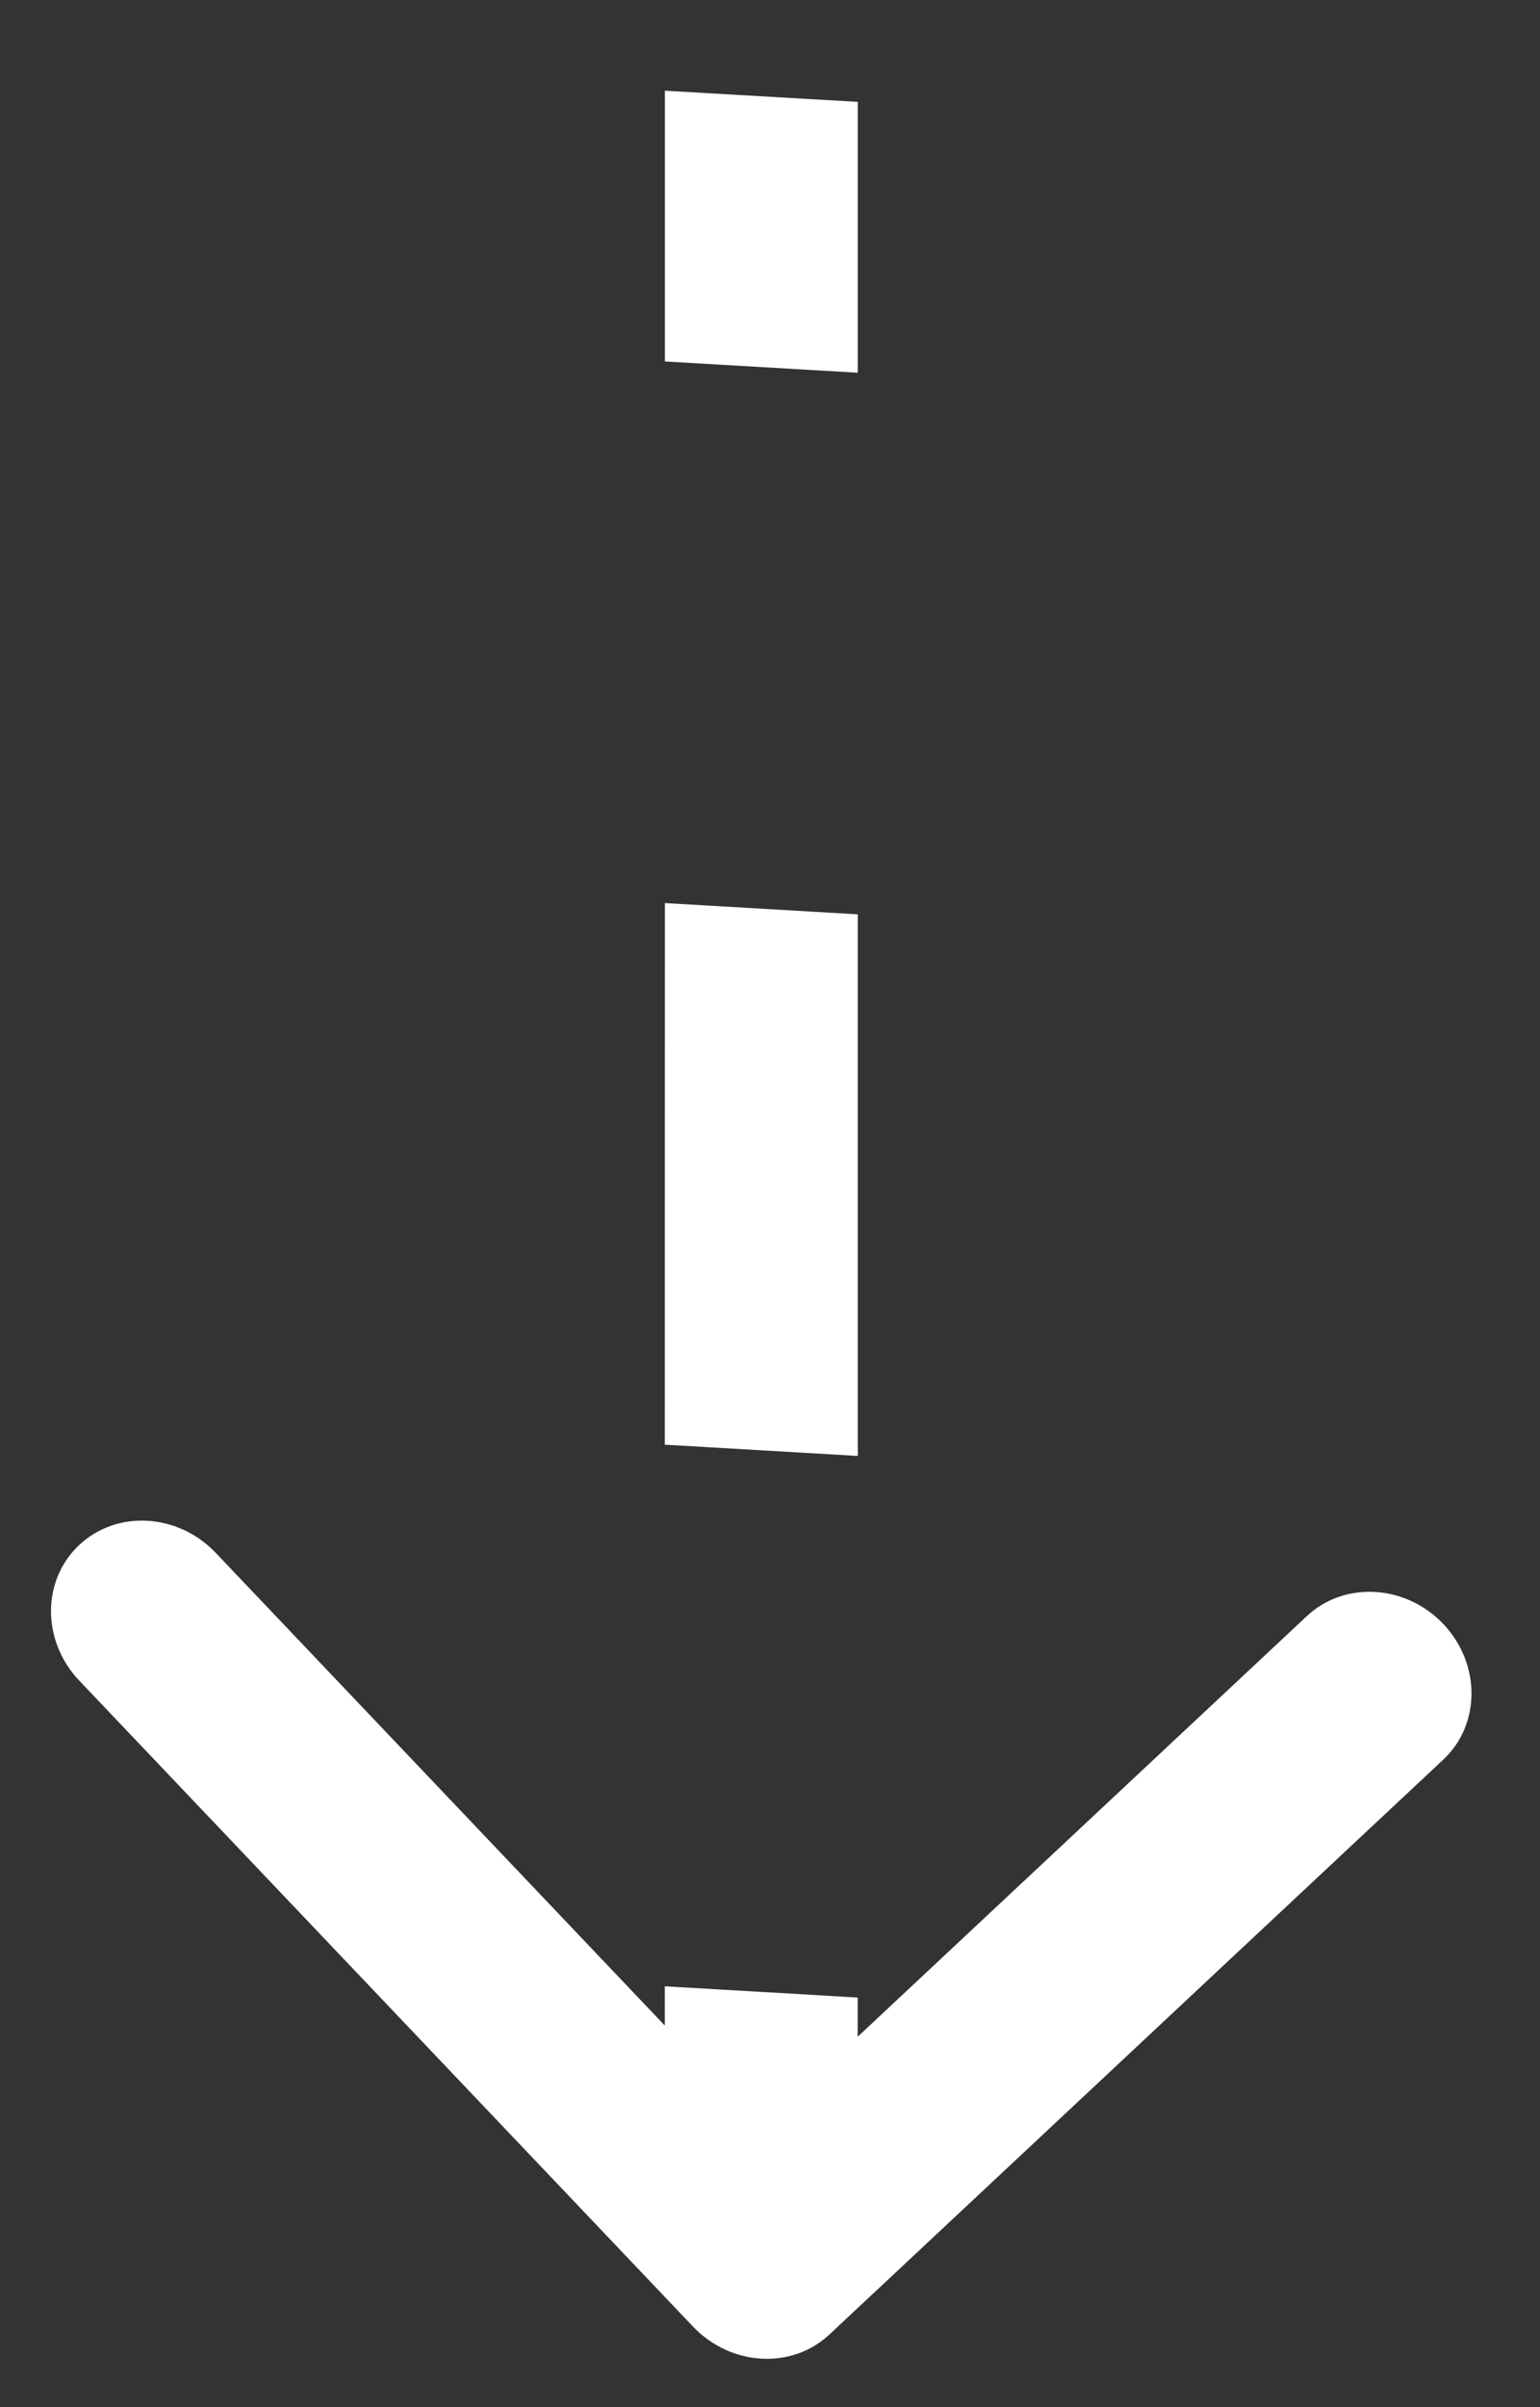 <svg width="16" height="25" viewBox="0 0 16 25" fill="none" xmlns="http://www.w3.org/2000/svg">
<rect x="0" y="0" width="16" height="25" fill="#333333" stroke="none"/>
<path d="M8.263 23.873C8.068 24.056 7.75 24.038 7.555 23.832L4.366 20.477C4.171 20.271 4.171 19.956 4.366 19.773C4.562 19.589 4.879 19.608 5.075 19.814L7.909 22.796L10.743 20.142C10.939 19.959 11.257 19.977 11.452 20.183C11.648 20.389 11.648 20.704 11.452 20.888L8.263 23.873ZM7.408 23.471L7.408 20.659L8.41 20.716L8.41 23.529L7.408 23.471ZM7.408 15.033L7.409 9.408L8.411 9.467L8.41 15.091L7.408 15.033ZM7.409 3.783L7.409 0.971L8.411 1.029L8.411 3.841L7.409 3.783ZM8.618 24.245C8.226 24.612 7.592 24.575 7.2 24.163L0.823 17.454C0.432 17.042 0.432 16.411 0.824 16.045C1.215 15.679 1.849 15.715 2.241 16.127L7.909 22.091L13.578 16.784C13.969 16.418 14.604 16.455 14.995 16.866C15.386 17.278 15.386 17.909 14.995 18.275L8.618 24.245ZM6.907 23.442L6.907 20.629L8.911 20.746L8.911 23.558L6.907 23.442ZM6.907 15.004L6.908 9.379L8.912 9.496L8.912 15.121L6.907 15.004ZM6.908 3.754L6.908 0.942L8.912 1.058L8.912 3.871L6.908 3.754Z" fill="white"/>
</svg>
